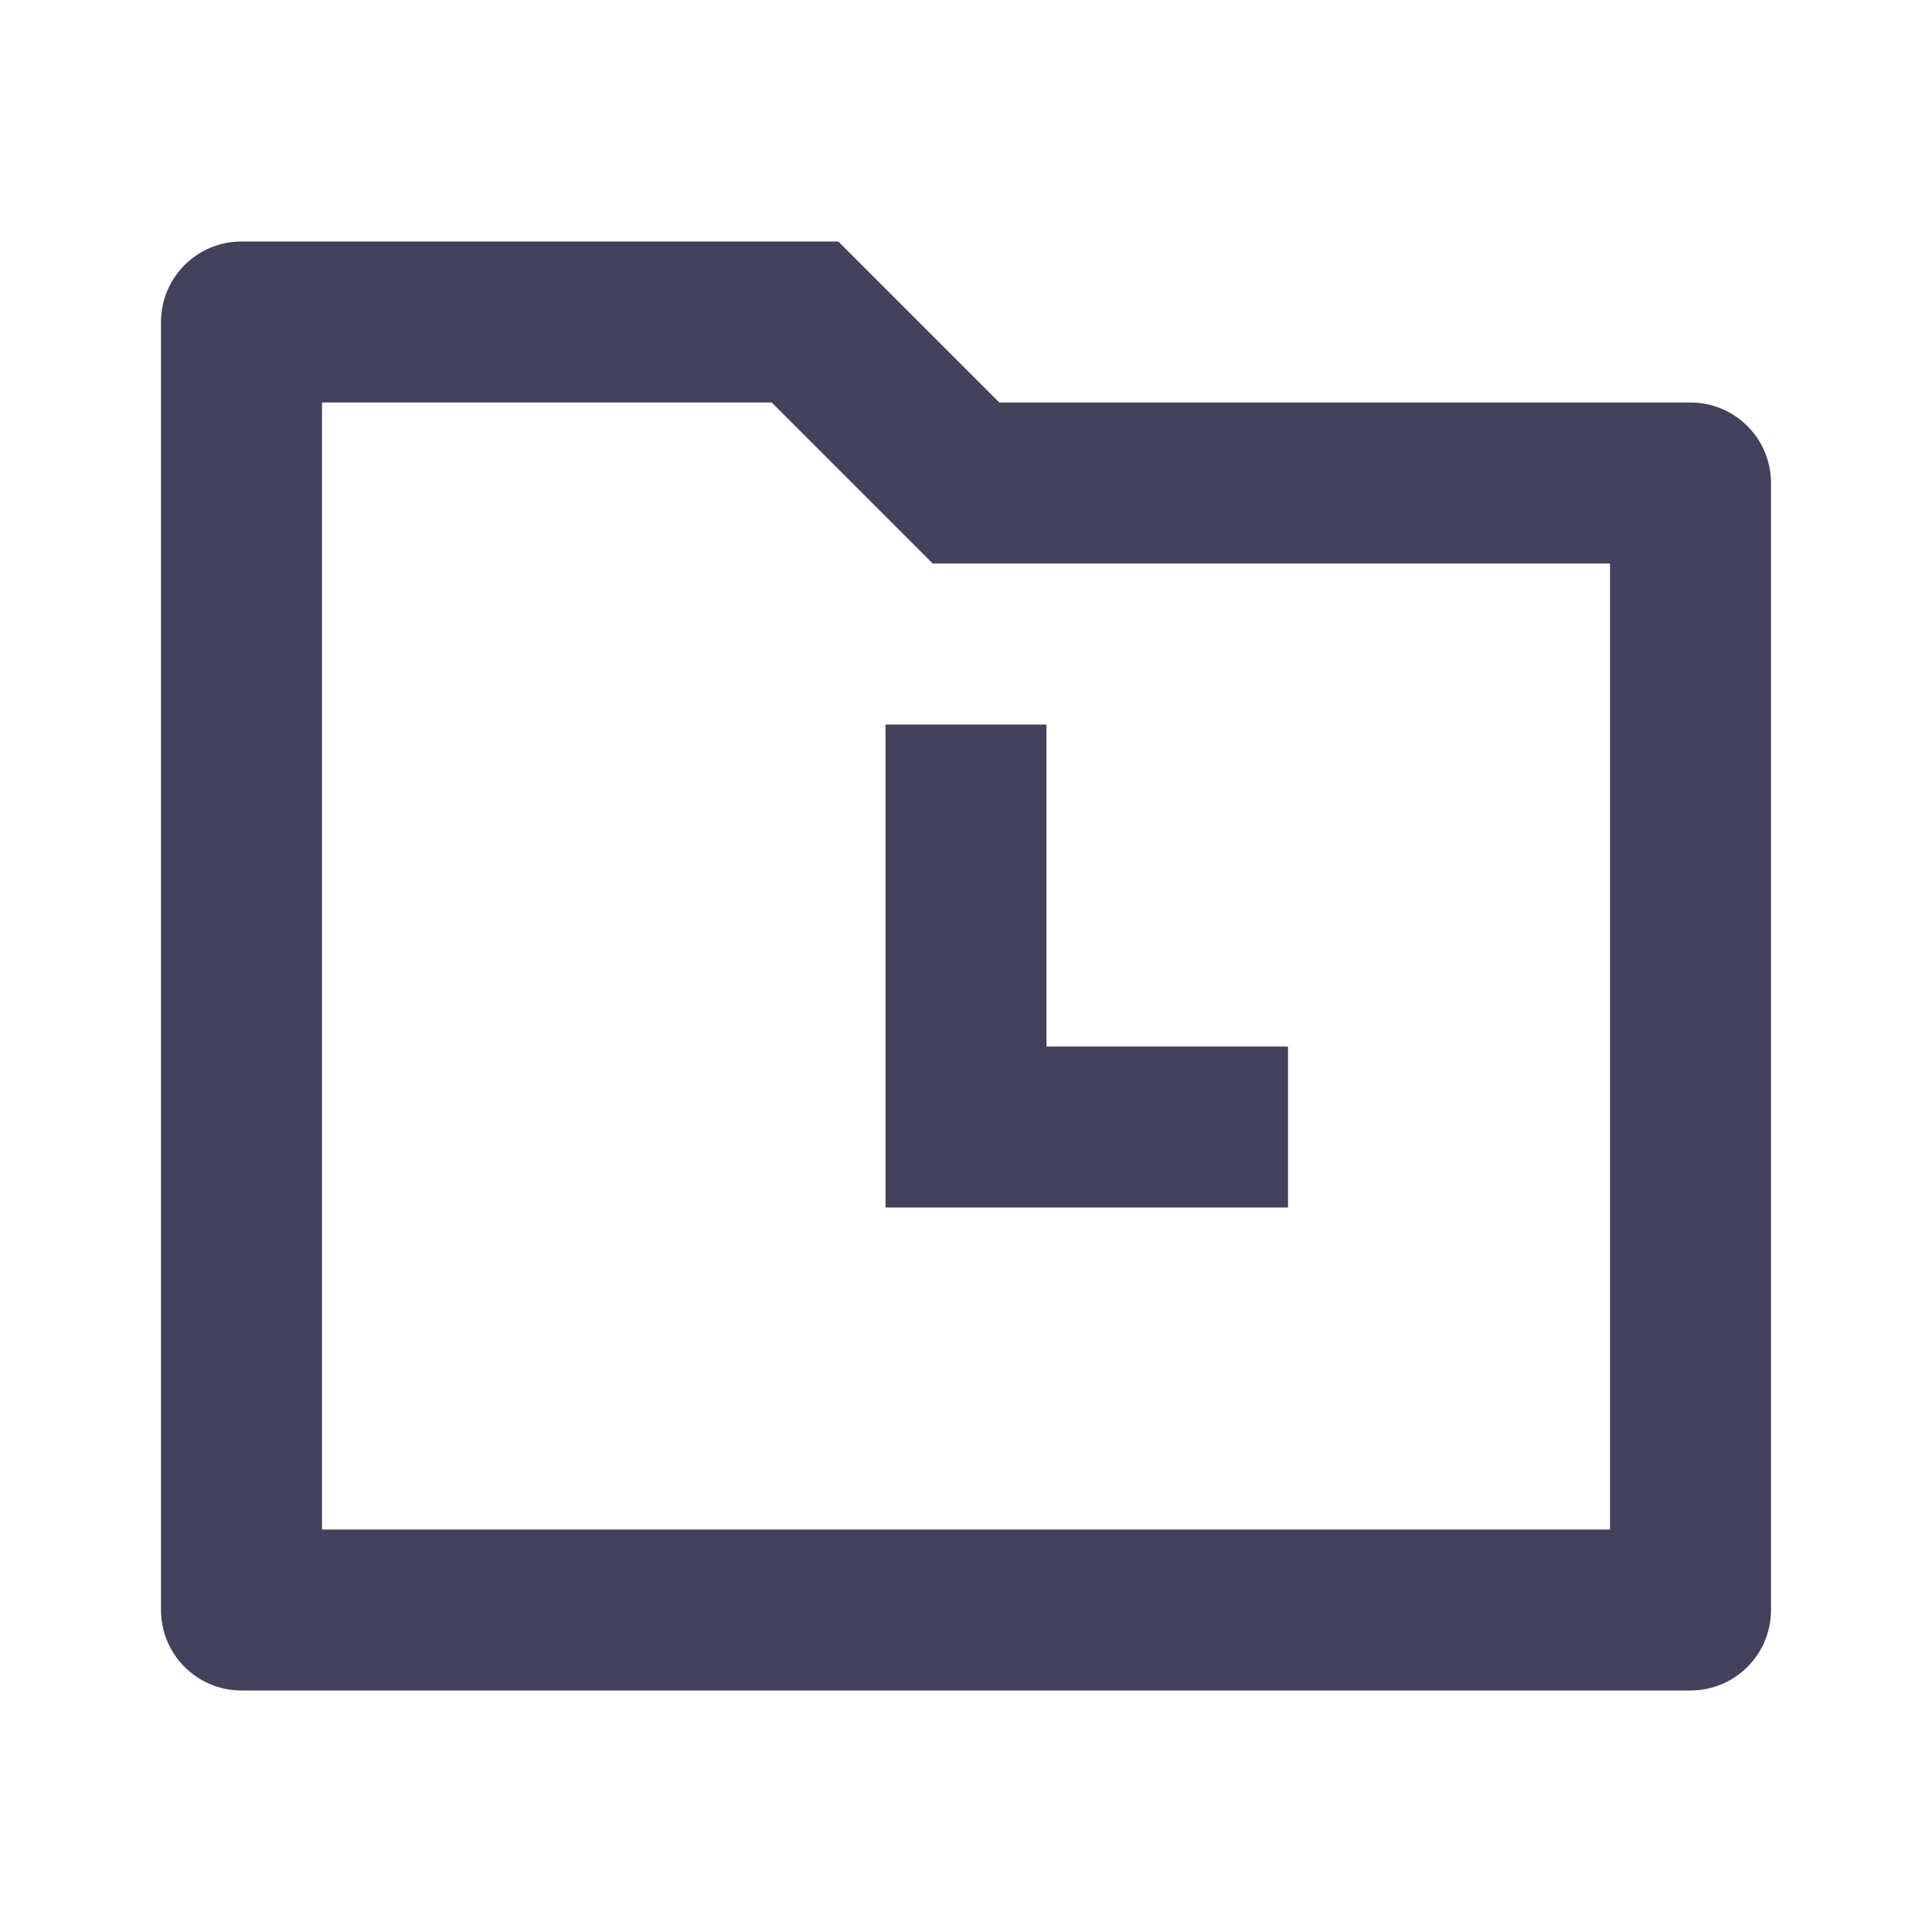 <svg id="Jobs" xmlns="http://www.w3.org/2000/svg" width="24" height="24" viewBox="0 0 24 24">
  <path id="Path_19750" data-name="Path 19750" d="M0,0H24V24H0Z" fill="none"/>
  <path id="Path_19751" data-name="Path 19751" d="M10.414,3l2,2H21a1,1,0,0,1,1,1V20a1,1,0,0,1-1,1H3a1,1,0,0,1-1-1V4A1,1,0,0,1,3,3ZM9.586,5H4V19H20V7H11.586l-2-2ZM13,9v4h3v2H11V9Z" fill="#43425d"/>
</svg>
